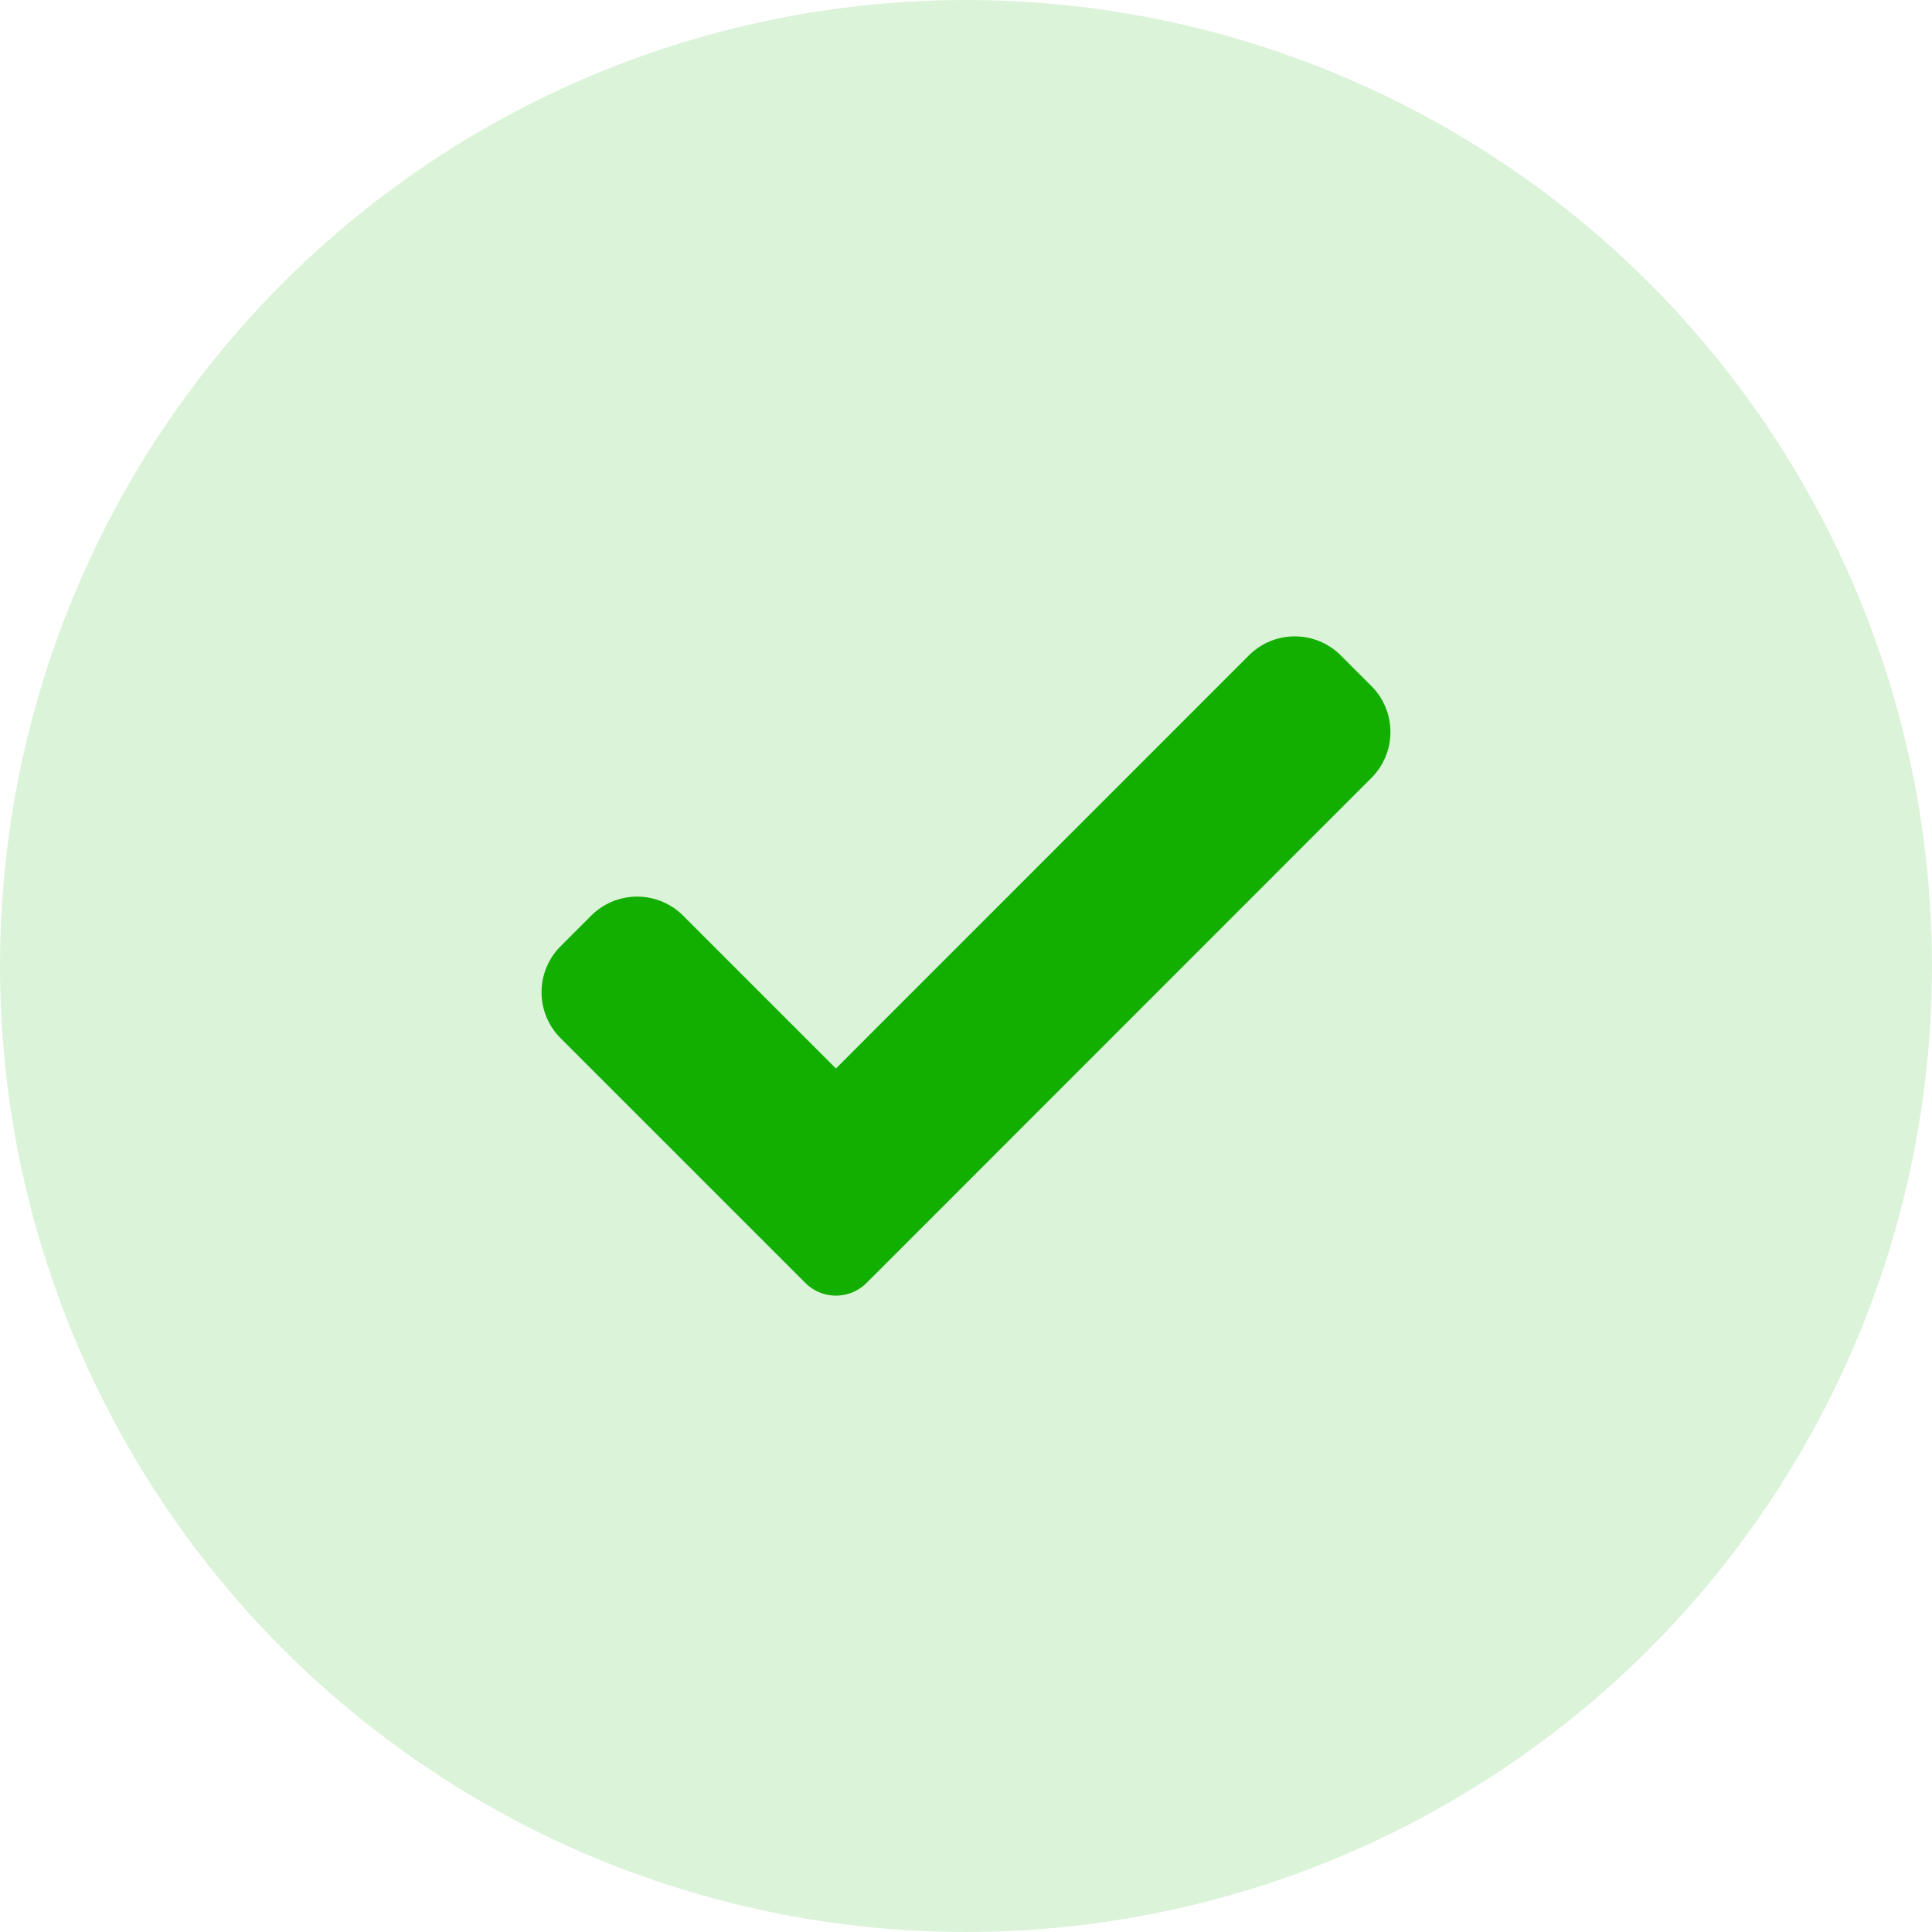 <svg xmlns="http://www.w3.org/2000/svg" width="120" height="120" viewBox="0 0 120 120"><g transform="translate(-900 -262)"><circle cx="60" cy="60" r="60" transform="translate(900 262)" fill="#12af00" opacity="0.15"/><g transform="translate(933.634 301.121)"><path d="M20.192,40.563a2.691,2.691,0,0,1-3.807,0l-15.2-15.2a4.037,4.037,0,0,1,0-5.71l1.9-1.9a4.037,4.037,0,0,1,5.711,0l9.491,9.491L43.934,1.589a4.037,4.037,0,0,1,5.711,0l1.9,1.9a4.037,4.037,0,0,1,0,5.71Zm0,0" transform="translate(0 0)" fill="#12af00" stroke="rgba(0,0,0,0)" stroke-miterlimit="10" stroke-width="1"/></g></g></svg>